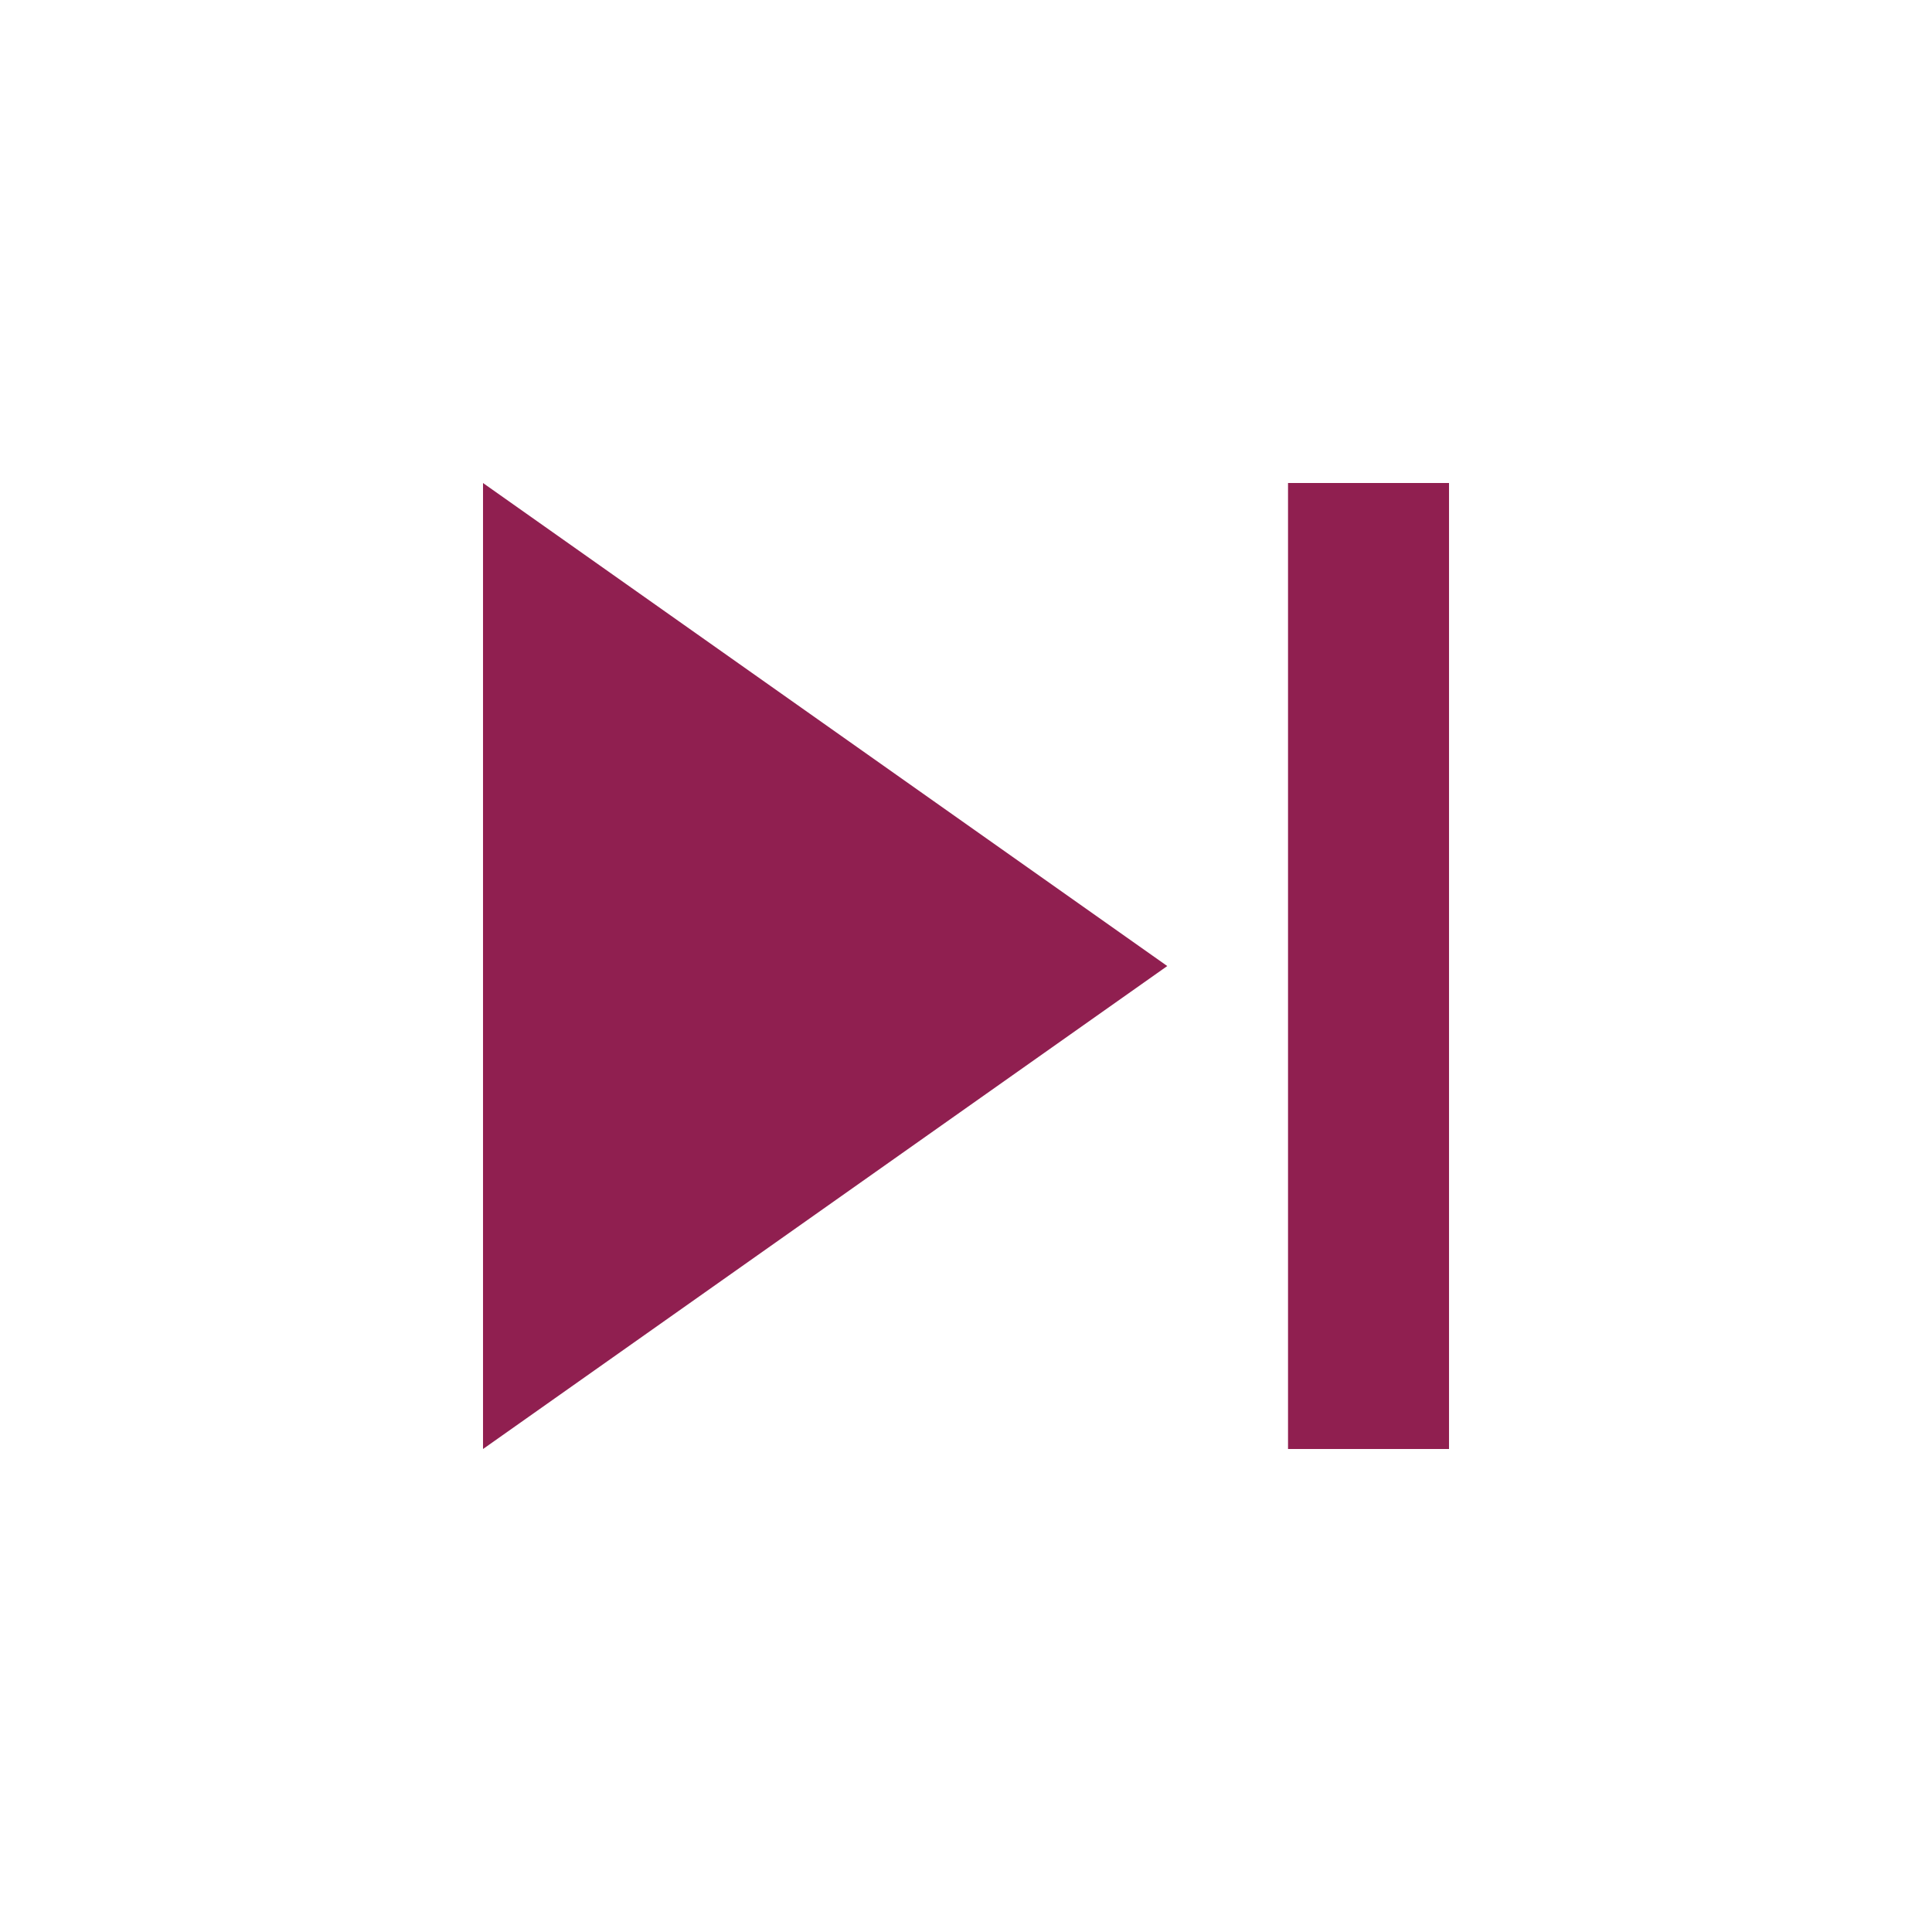 <svg xmlns="http://www.w3.org/2000/svg" width="50.57" height="50.57" viewBox="0 0 50.57 50.57"><defs><style>.a{fill:#901f50;}.b{fill:none;}</style></defs><path class="a" d="M6,31.285,23.91,18.643,6,6ZM27.071,6V31.285h4.214V6Z" transform="translate(6.643 6.643)"/><path class="b" d="M0,0H50.57V50.57H0Z"/></svg>